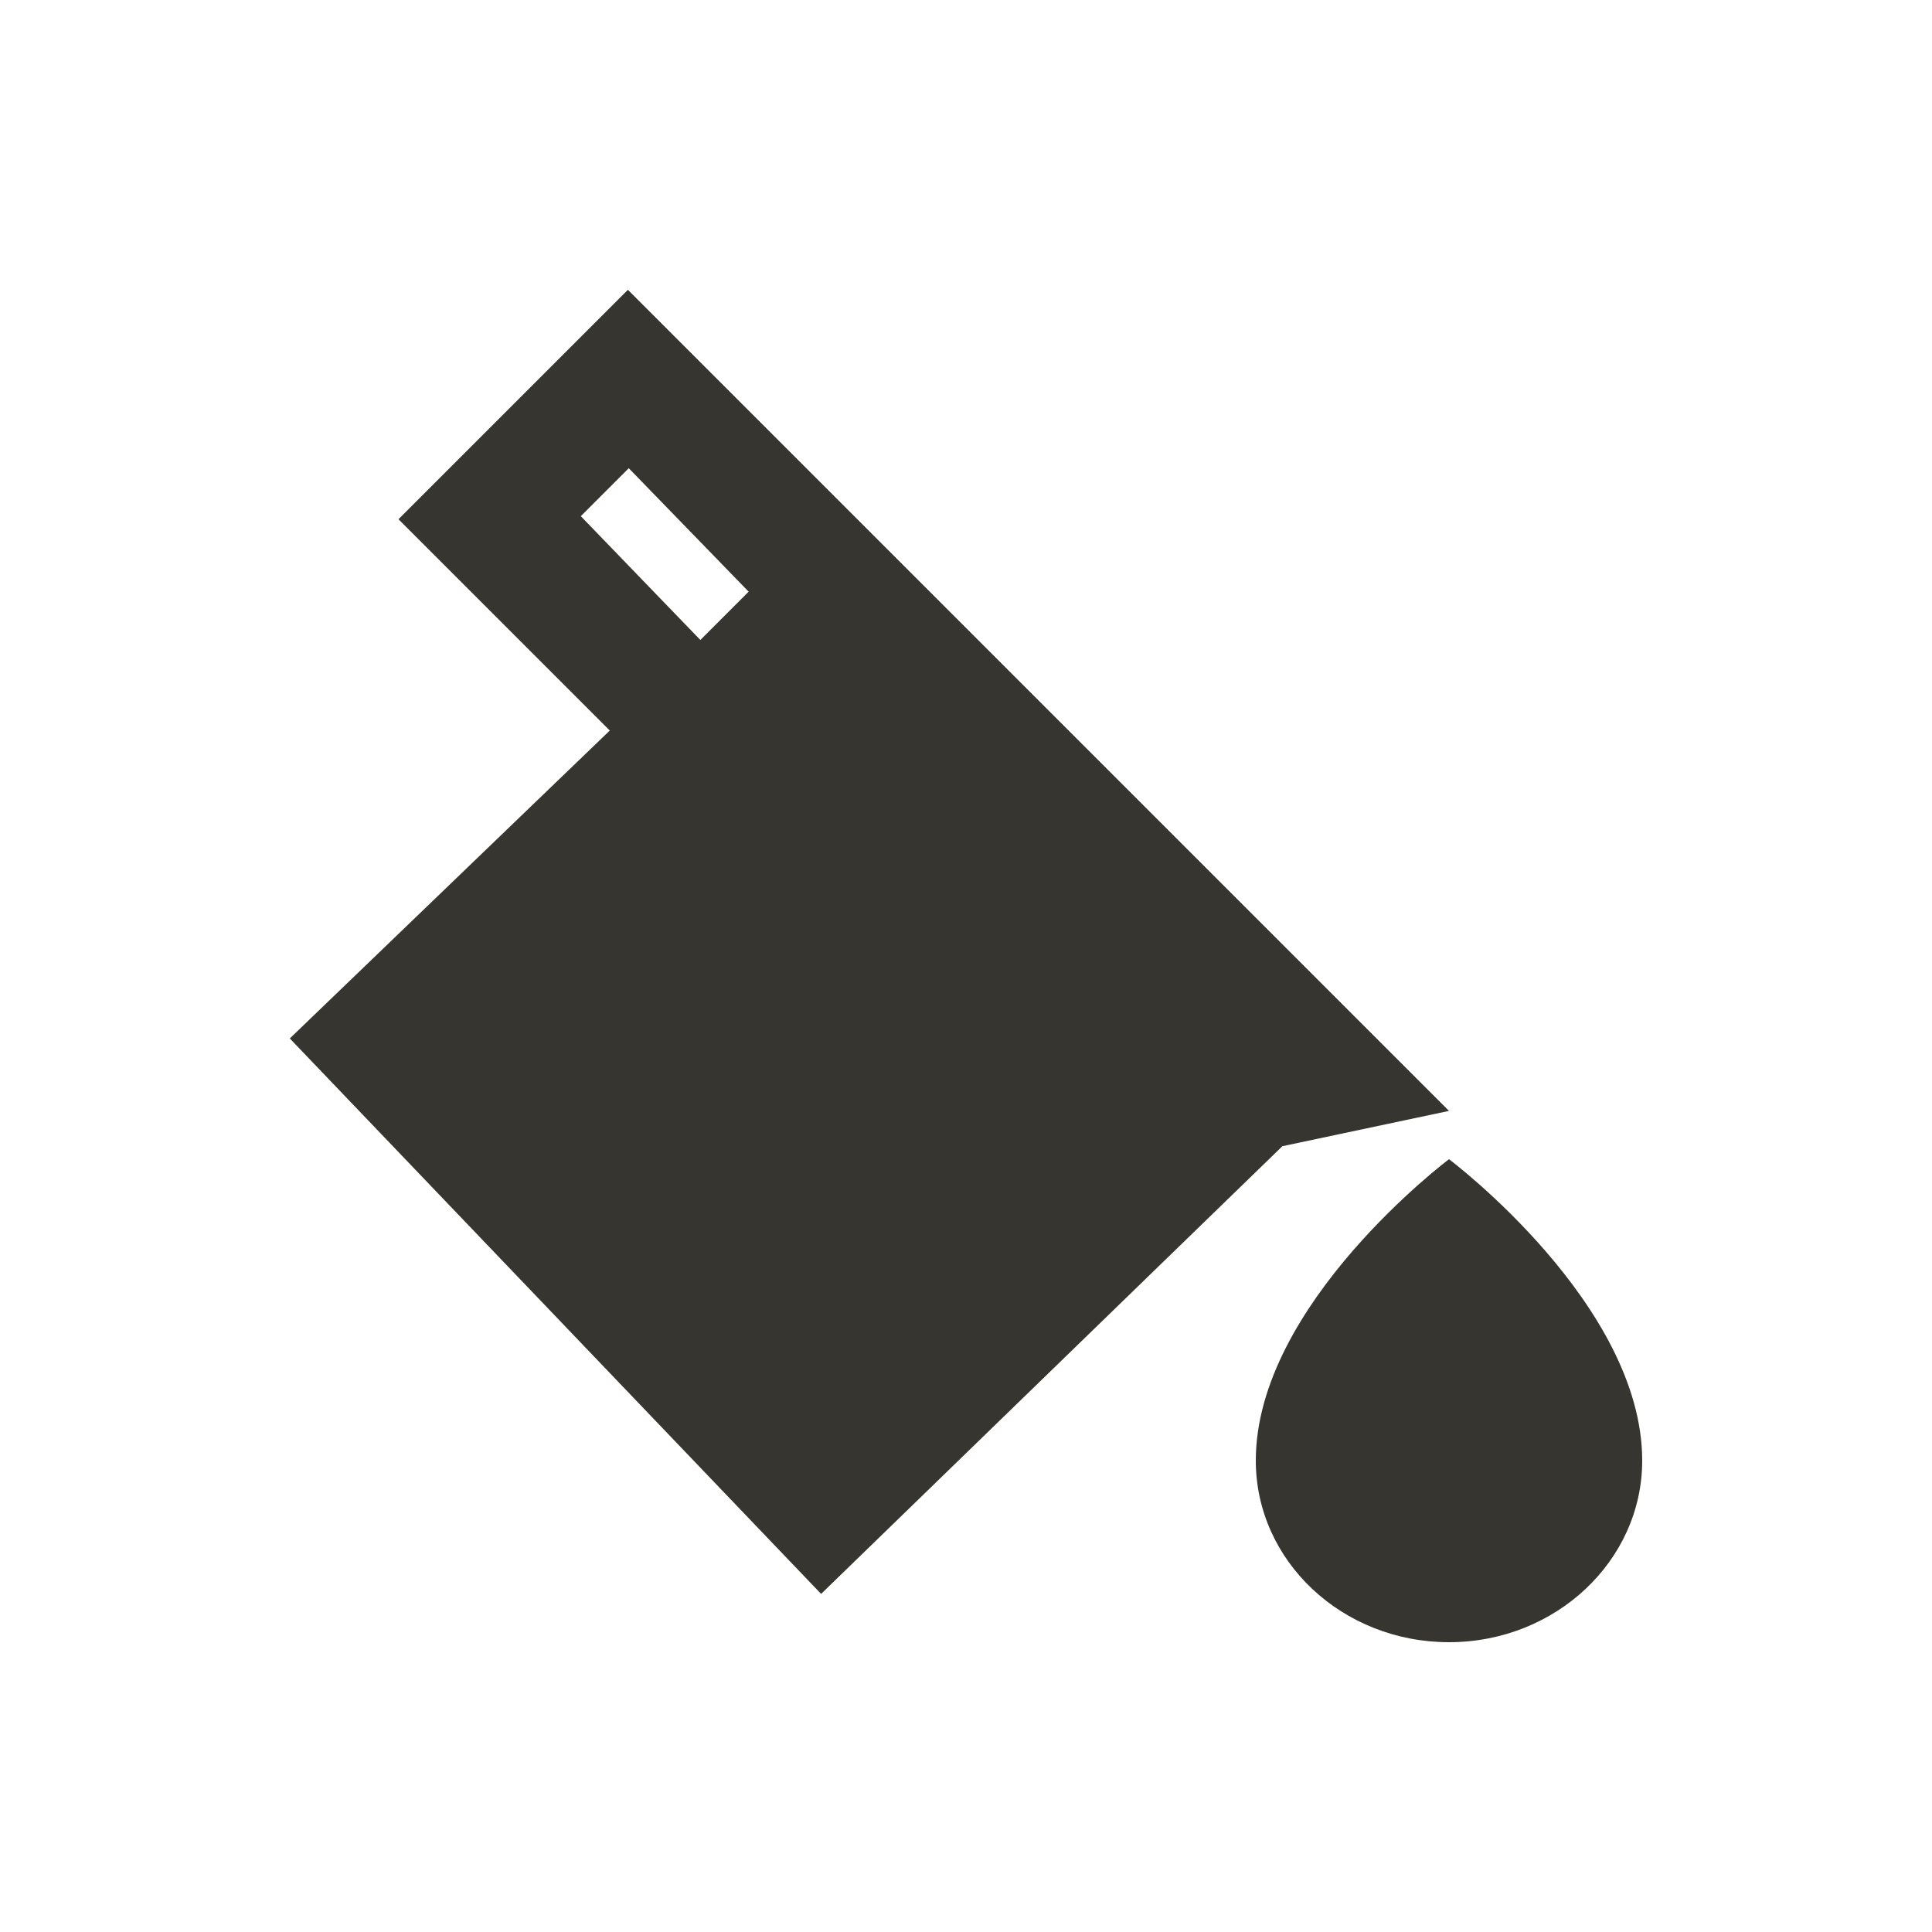 <!-- Generated by IcoMoon.io -->
<svg version="1.1" xmlns="http://www.w3.org/2000/svg" width="40" height="40" viewBox="0 0 40 40">
<title>io-color-fill-sharp</title>
<path fill="#37352f" d="M30 24s-4 3-4 6.24c0 2.080 1.792 3.76 4 3.76s4-1.688 4-3.76c0-3.24-4-6.24-4-6.24z"></path>
<path fill="#37352f" d="M13 6l-4.75 4.75 4.375 4.375-6.625 6.375 11 11.5 9.55-9.269 3.45-0.731zM14.5 13.25l-2.475-2.563 0.993-0.993 2.482 2.556z"></path>
</svg>
